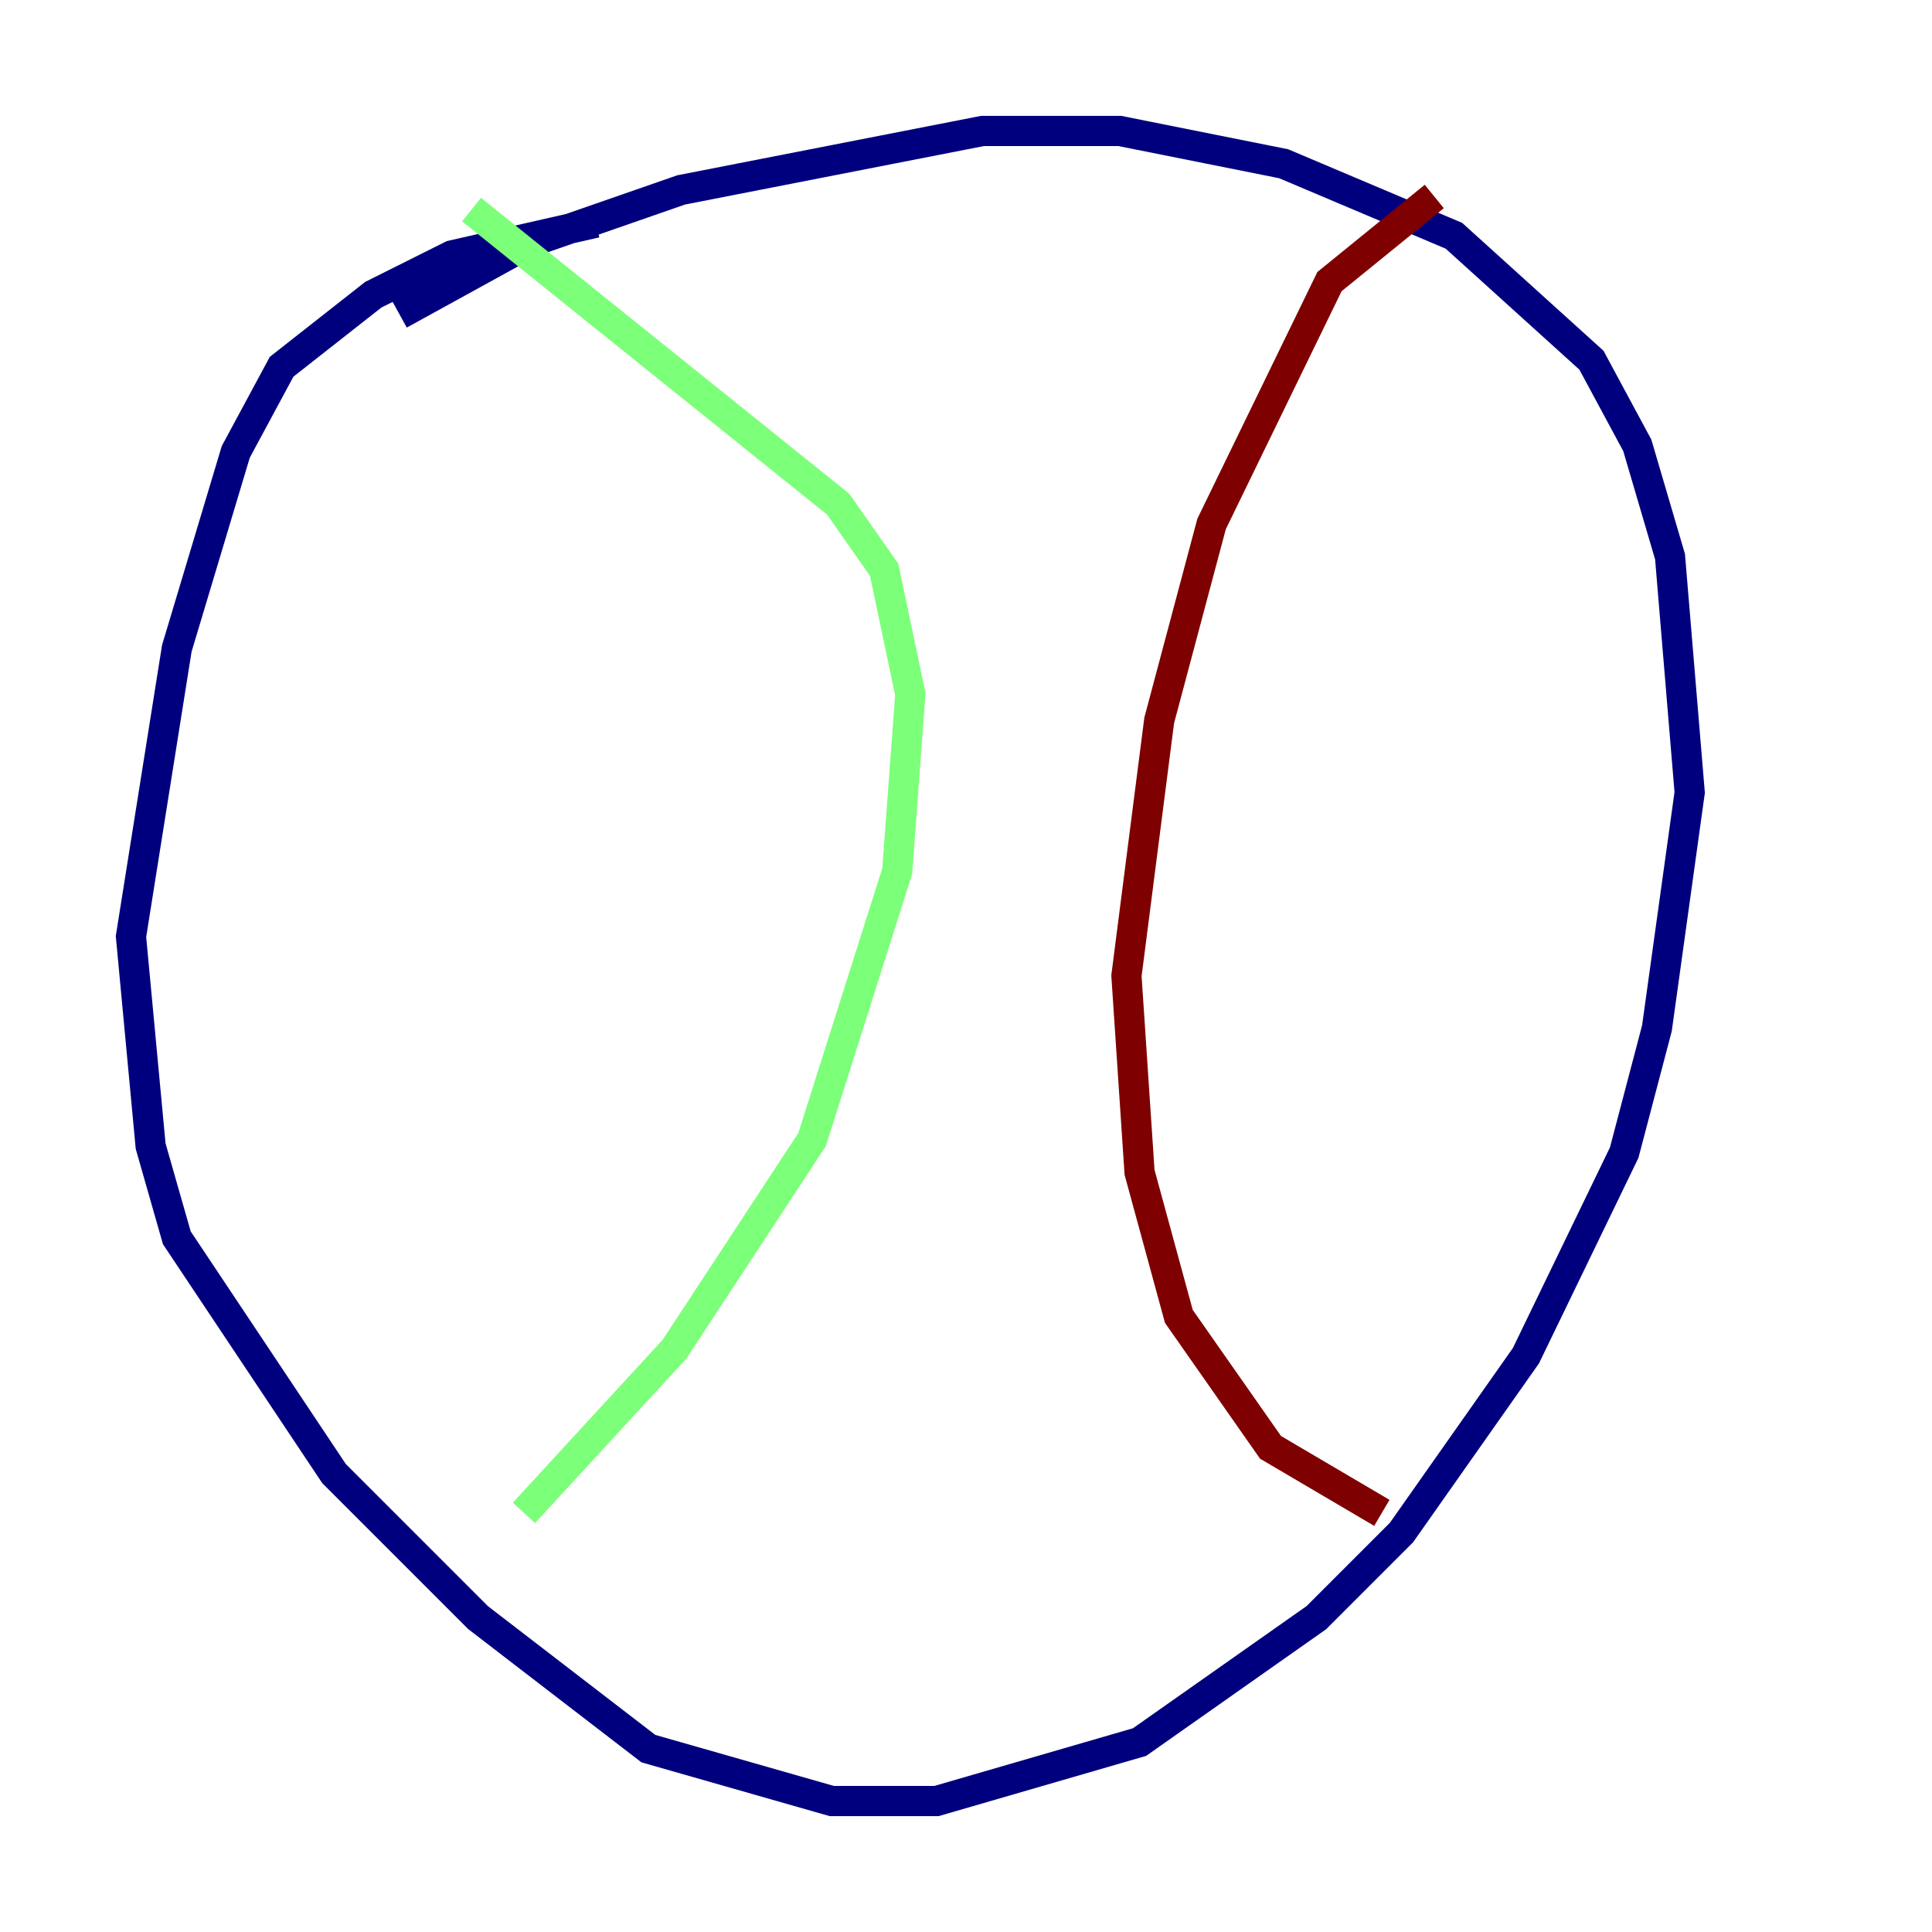 <?xml version="1.0" encoding="utf-8" ?>
<svg baseProfile="tiny" height="128" version="1.2" viewBox="0,0,128,128" width="128" xmlns="http://www.w3.org/2000/svg" xmlns:ev="http://www.w3.org/2001/xml-events" xmlns:xlink="http://www.w3.org/1999/xlink"><defs /><polyline fill="none" points="26.468,20.827 35.146,16.054 45.125,12.583 65.085,8.678 74.197,8.678 85.044,10.848 96.325,15.62 105.437,23.864 108.475,29.505 110.644,36.881 111.946,52.502 109.776,68.122 107.607,76.366 101.098,89.817 92.854,101.532 87.214,107.173 75.498,115.417 62.047,119.322 55.105,119.322 42.956,115.851 31.675,107.173 22.129,97.627 11.715,82.007 9.98,75.932 8.678,62.047 11.715,42.956 15.62,29.939 18.658,24.298 24.732,19.525 29.939,16.922 39.485,14.752" stroke="#00007f" stroke-width="2" /><polyline fill="none" points="31.241,13.885 55.539,33.41 58.576,37.749 60.312,45.993 59.444,57.709 53.803,75.498 44.691,89.383 34.712,100.231" stroke="#7cff79" stroke-width="2" /><polyline fill="none" points="95.024,13.017 88.081,18.658 80.271,34.712 76.8,47.729 74.63,64.651 75.498,77.668 78.102,87.214 84.176,95.891 91.552,100.231" stroke="#7f0000" stroke-width="2" /></svg>